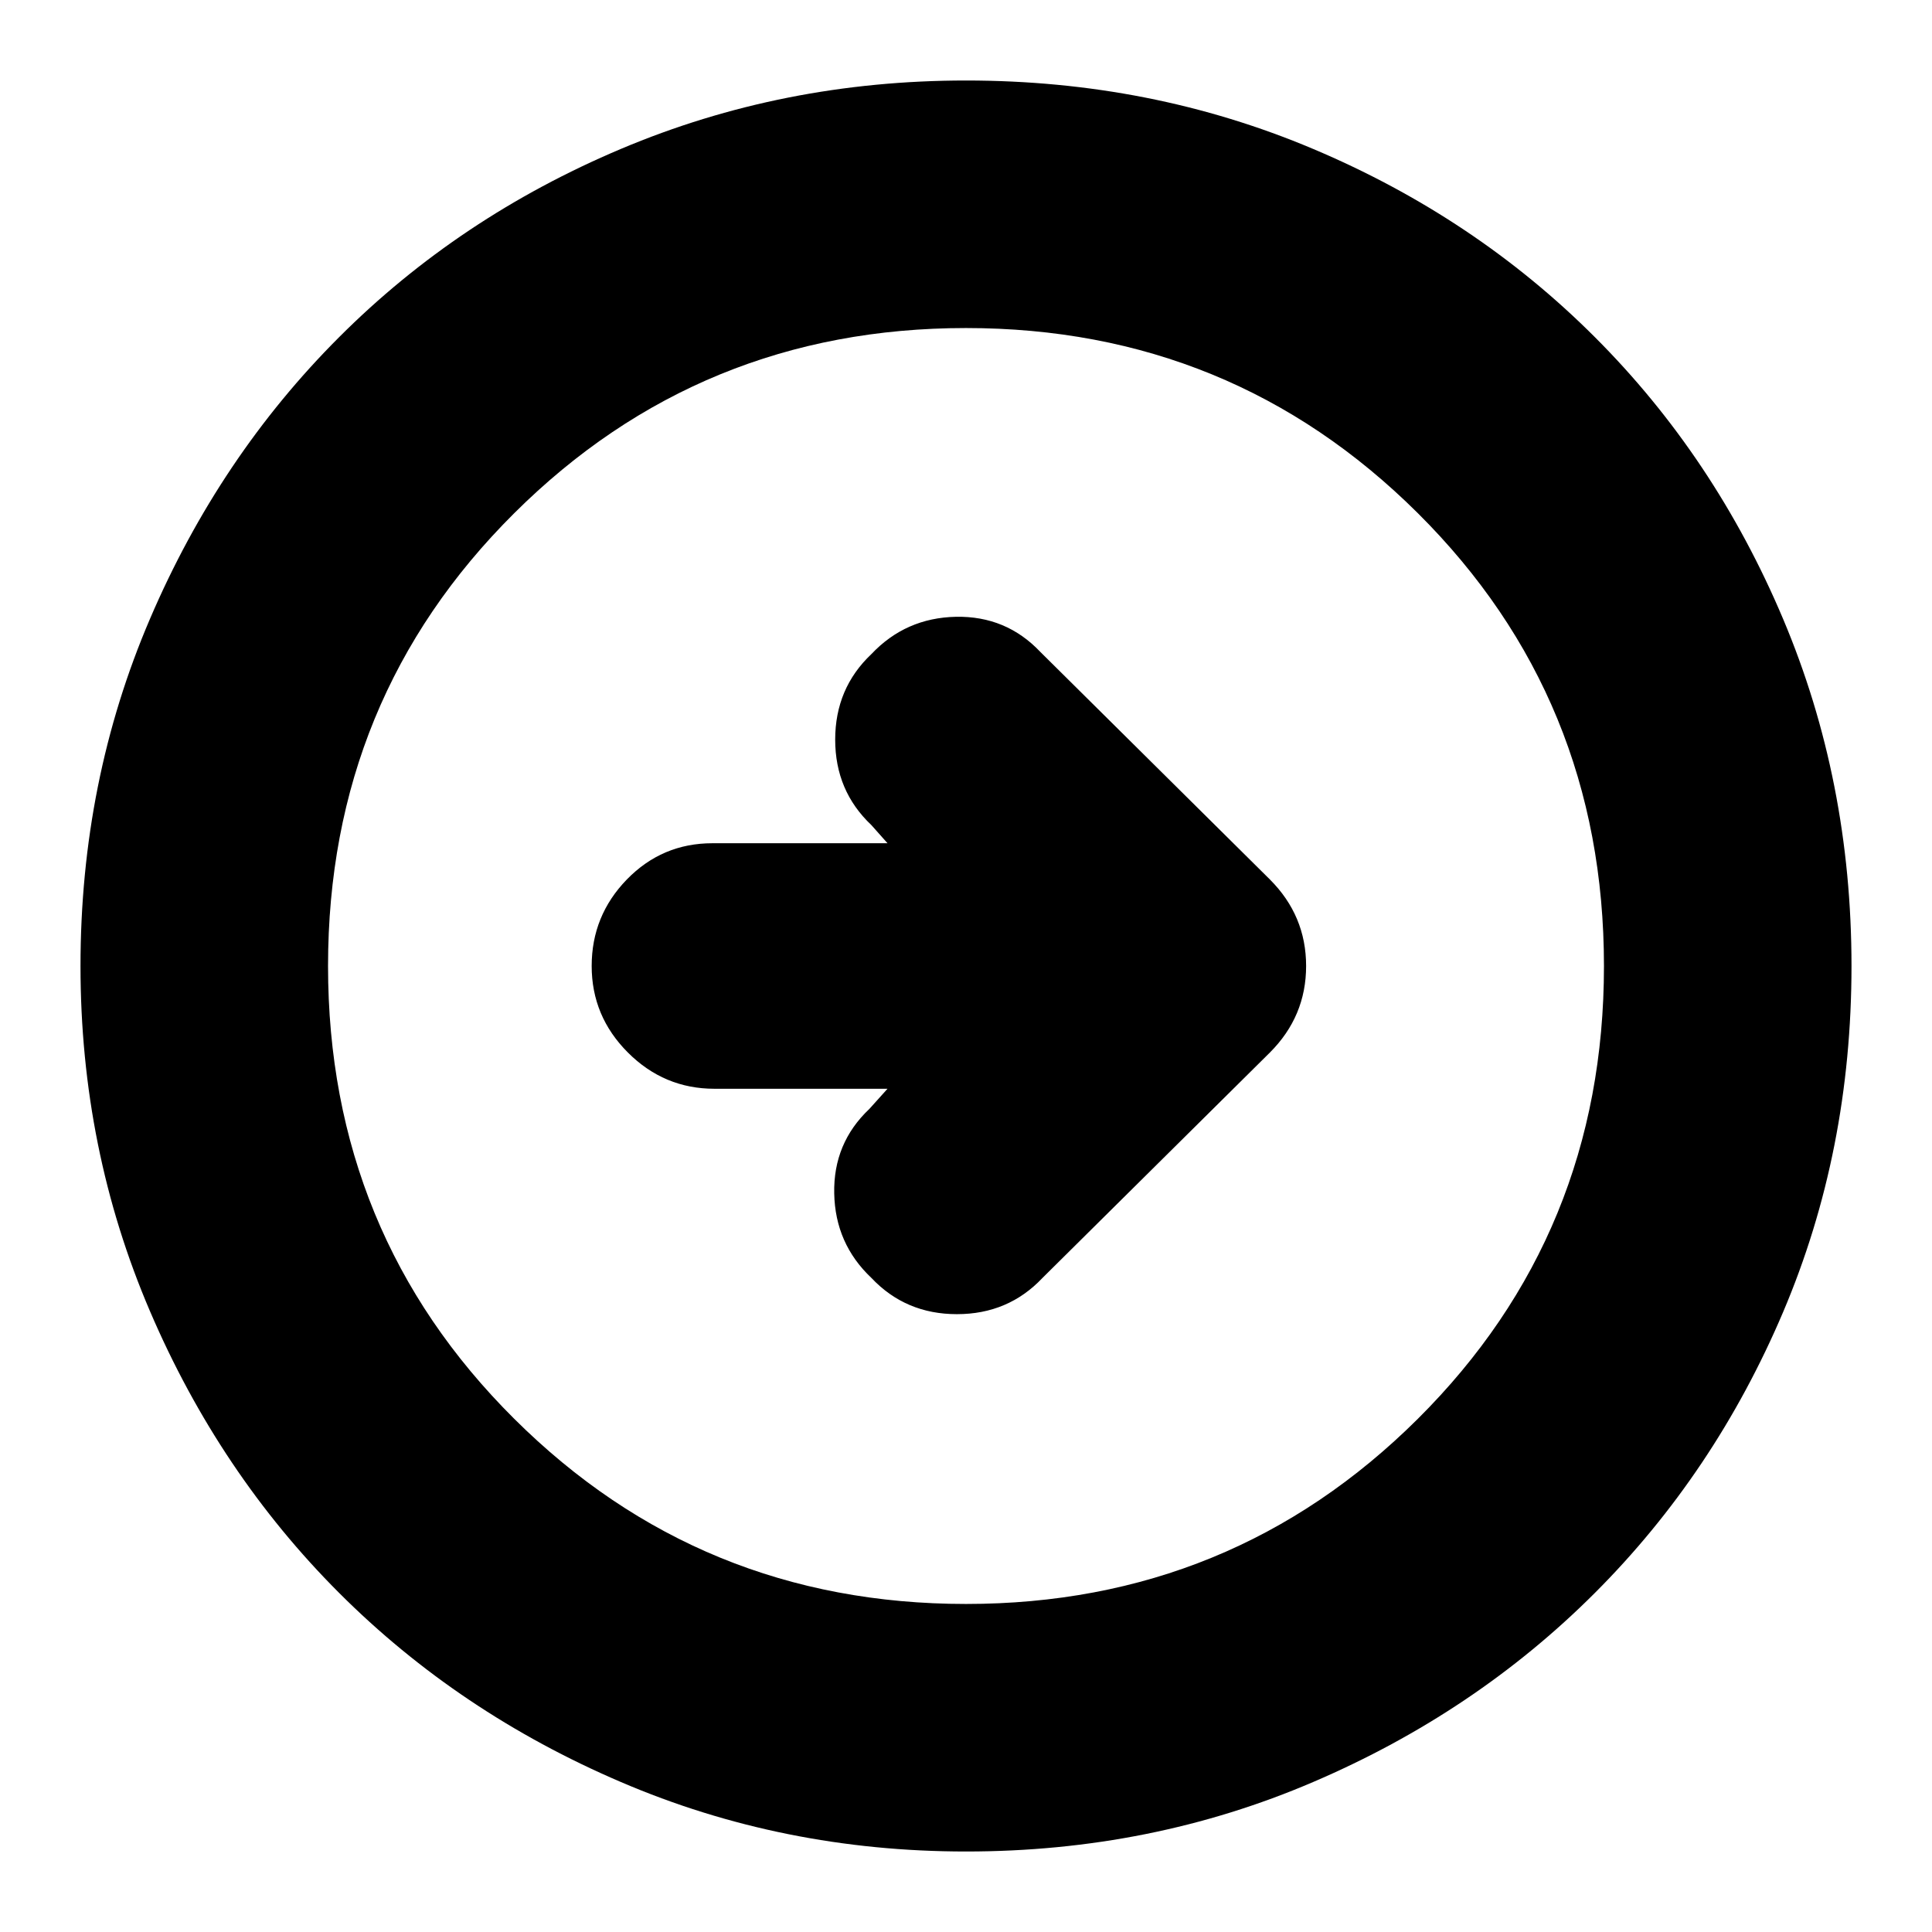 <svg xmlns="http://www.w3.org/2000/svg" height="24" width="24"><path d="M12.95 15.875 15.775 13.075Q16.225 12.625 16.225 12Q16.225 11.375 15.775 10.925L12.925 8.1Q12.5 7.65 11.875 7.662Q11.25 7.675 10.825 8.125Q10.375 8.55 10.375 9.188Q10.375 9.825 10.825 10.25L11.025 10.475H8.85Q8.225 10.475 7.787 10.925Q7.35 11.375 7.35 12Q7.35 12.625 7.8 13.075Q8.25 13.525 8.875 13.525H11.025L10.8 13.775Q10.35 14.2 10.363 14.825Q10.375 15.45 10.825 15.875Q11.25 16.325 11.887 16.325Q12.525 16.325 12.95 15.875ZM12 23Q9.725 23 7.713 22.137Q5.7 21.275 4.213 19.788Q2.725 18.3 1.863 16.288Q1 14.275 1 12Q1 9.7 1.863 7.688Q2.725 5.675 4.213 4.188Q5.7 2.7 7.713 1.85Q9.725 1 12 1Q14.3 1 16.312 1.85Q18.325 2.7 19.812 4.188Q21.3 5.675 22.15 7.688Q23 9.7 23 12Q23 14.3 22.15 16.3Q21.3 18.3 19.812 19.788Q18.325 21.275 16.312 22.137Q14.3 23 12 23ZM12 19.925Q15.3 19.925 17.613 17.625Q19.925 15.325 19.925 12Q19.925 8.675 17.613 6.375Q15.3 4.075 12 4.075Q8.7 4.075 6.388 6.375Q4.075 8.675 4.075 12Q4.075 15.325 6.388 17.625Q8.7 19.925 12 19.925ZM12 12Q12 12 12 12Q12 12 12 12Q12 12 12 12Q12 12 12 12Q12 12 12 12Q12 12 12 12Q12 12 12 12Q12 12 12 12Z"/></svg>